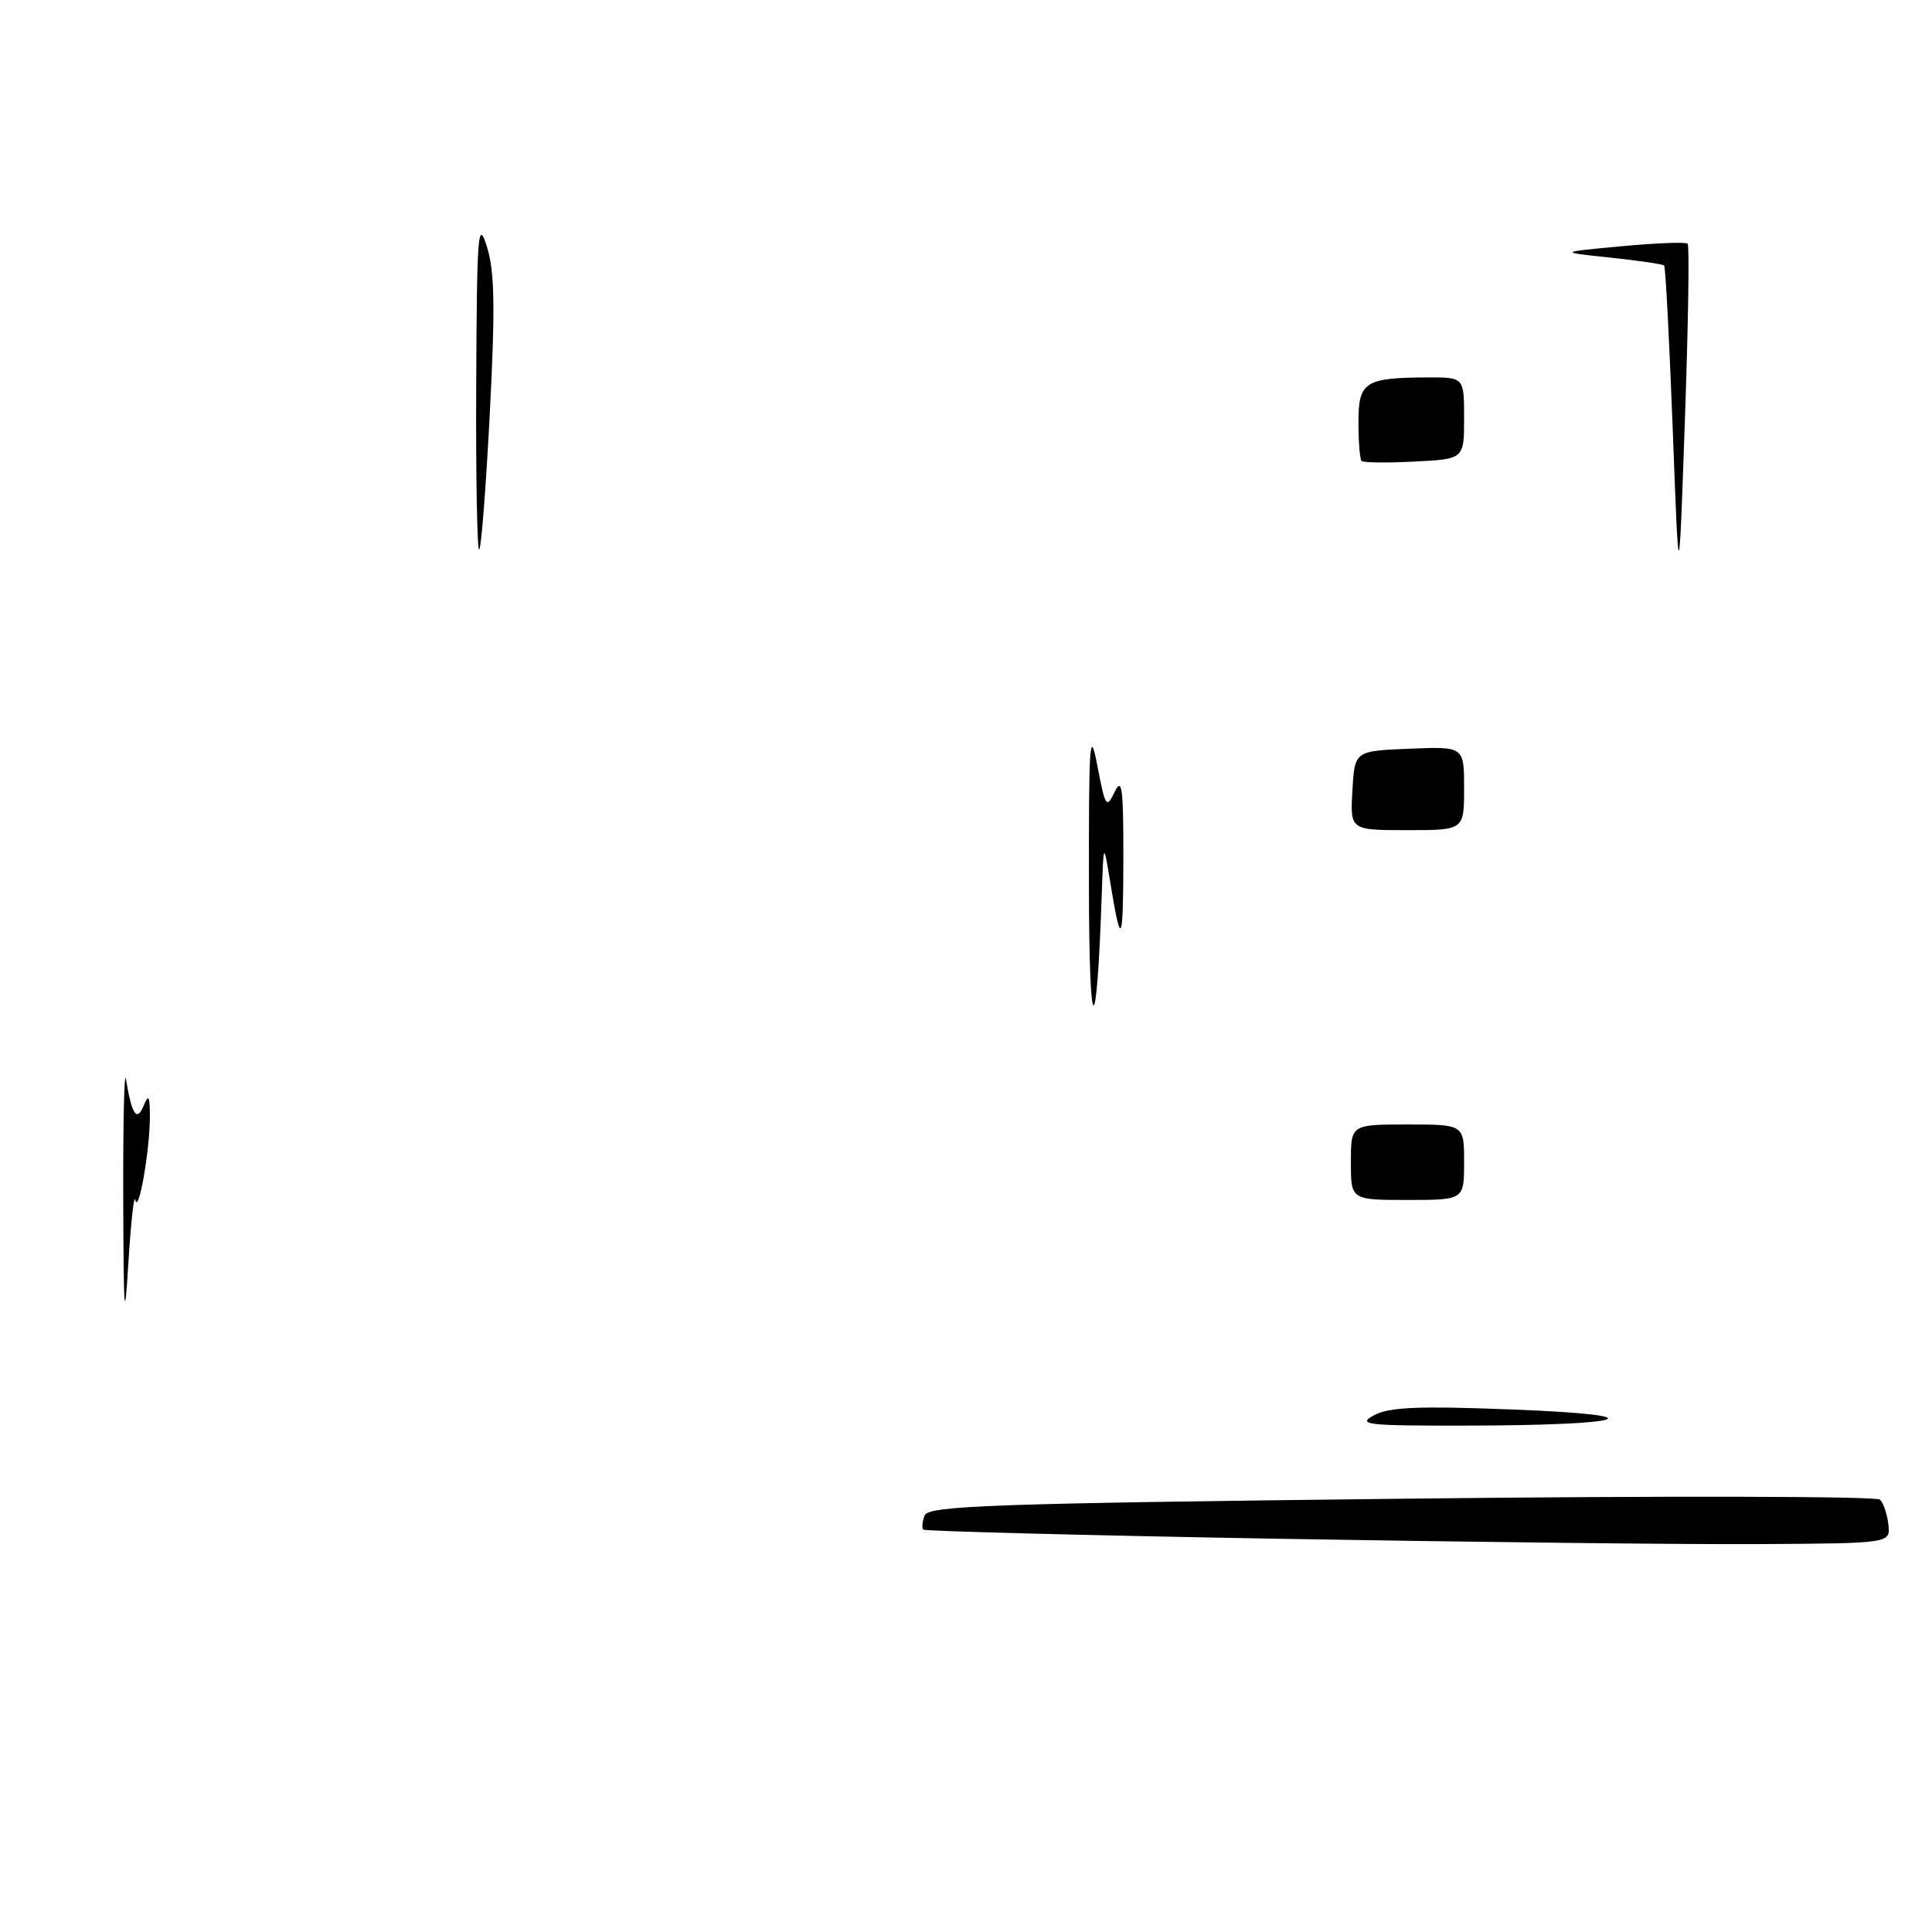 <?xml version="1.0" encoding="UTF-8" standalone="no"?>
<!DOCTYPE svg PUBLIC "-//W3C//DTD SVG 1.1//EN" "http://www.w3.org/Graphics/SVG/1.1/DTD/svg11.dtd" >
<svg xmlns="http://www.w3.org/2000/svg" xmlns:xlink="http://www.w3.org/1999/xlink" version="1.1" viewBox="0 0 256 256">
 <g >
 <path fill="currentColor"
d=" M 169.12 203.89 C 143.61 203.44 122.56 202.89 122.34 202.68 C 122.13 202.46 122.21 201.62 122.52 200.80 C 123.02 199.51 131.64 199.21 185.68 198.59 C 220.11 198.19 248.65 198.25 249.11 198.71 C 249.57 199.17 250.07 200.66 250.22 202.02 C 250.50 204.50 250.50 204.50 233.00 204.60 C 223.38 204.66 194.63 204.33 169.12 203.89 Z  M 182.04 187.54 C 184.05 186.44 187.93 186.28 200.54 186.77 C 220.05 187.53 215.92 188.88 194.00 188.90 C 181.11 188.92 179.78 188.77 182.04 187.54 Z  M 16.33 159.00 C 16.30 148.82 16.46 141.62 16.69 143.00 C 17.47 147.73 18.13 148.71 19.04 146.50 C 19.69 144.91 19.86 145.22 19.86 148.00 C 19.85 152.44 18.36 160.99 17.93 159.00 C 17.76 158.18 17.34 162.00 17.00 167.50 C 16.50 175.70 16.38 174.17 16.33 159.00 Z  M 179.00 154.00 C 179.00 149.00 179.00 149.00 186.50 149.00 C 194.00 149.00 194.00 149.00 194.00 154.00 C 194.00 159.00 194.00 159.00 186.50 159.00 C 179.00 159.00 179.00 159.00 179.00 154.00 Z  M 144.29 117.50 C 144.26 98.29 144.40 96.25 145.40 101.43 C 146.46 106.97 146.61 107.20 147.70 104.93 C 148.66 102.92 148.86 104.41 148.85 113.50 C 148.84 125.20 148.56 125.77 147.13 117.00 C 146.23 111.50 146.23 111.50 145.99 118.50 C 145.30 138.60 144.31 138.02 144.29 117.50 Z  M 179.20 104.75 C 179.50 99.50 179.50 99.50 186.75 99.21 C 194.00 98.91 194.00 98.91 194.00 104.46 C 194.00 110.00 194.00 110.00 186.45 110.00 C 178.90 110.00 178.90 110.00 179.20 104.75 Z  M 221.65 57.00 C 221.20 45.18 220.69 35.36 220.51 35.18 C 220.33 35.00 217.11 34.53 213.34 34.13 C 206.50 33.41 206.50 33.41 214.84 32.63 C 219.43 32.20 223.38 32.05 223.62 32.29 C 223.87 32.53 223.70 43.03 223.26 55.62 C 222.46 78.50 222.46 78.50 221.65 57.00 Z  M 63.10 50.92 C 63.19 30.87 63.34 28.94 64.51 32.66 C 65.54 35.93 65.63 40.66 64.91 54.58 C 64.41 64.34 63.78 72.56 63.50 72.83 C 63.23 73.11 63.04 63.25 63.10 50.92 Z  M 180.41 61.08 C 180.19 60.85 180.00 58.54 180.00 55.95 C 180.00 50.58 180.85 50.04 189.25 50.01 C 194.00 50.00 194.00 50.00 194.00 55.41 C 194.00 60.83 194.00 60.83 187.41 61.16 C 183.79 61.35 180.64 61.31 180.41 61.08 Z "/>
</g>
</svg>